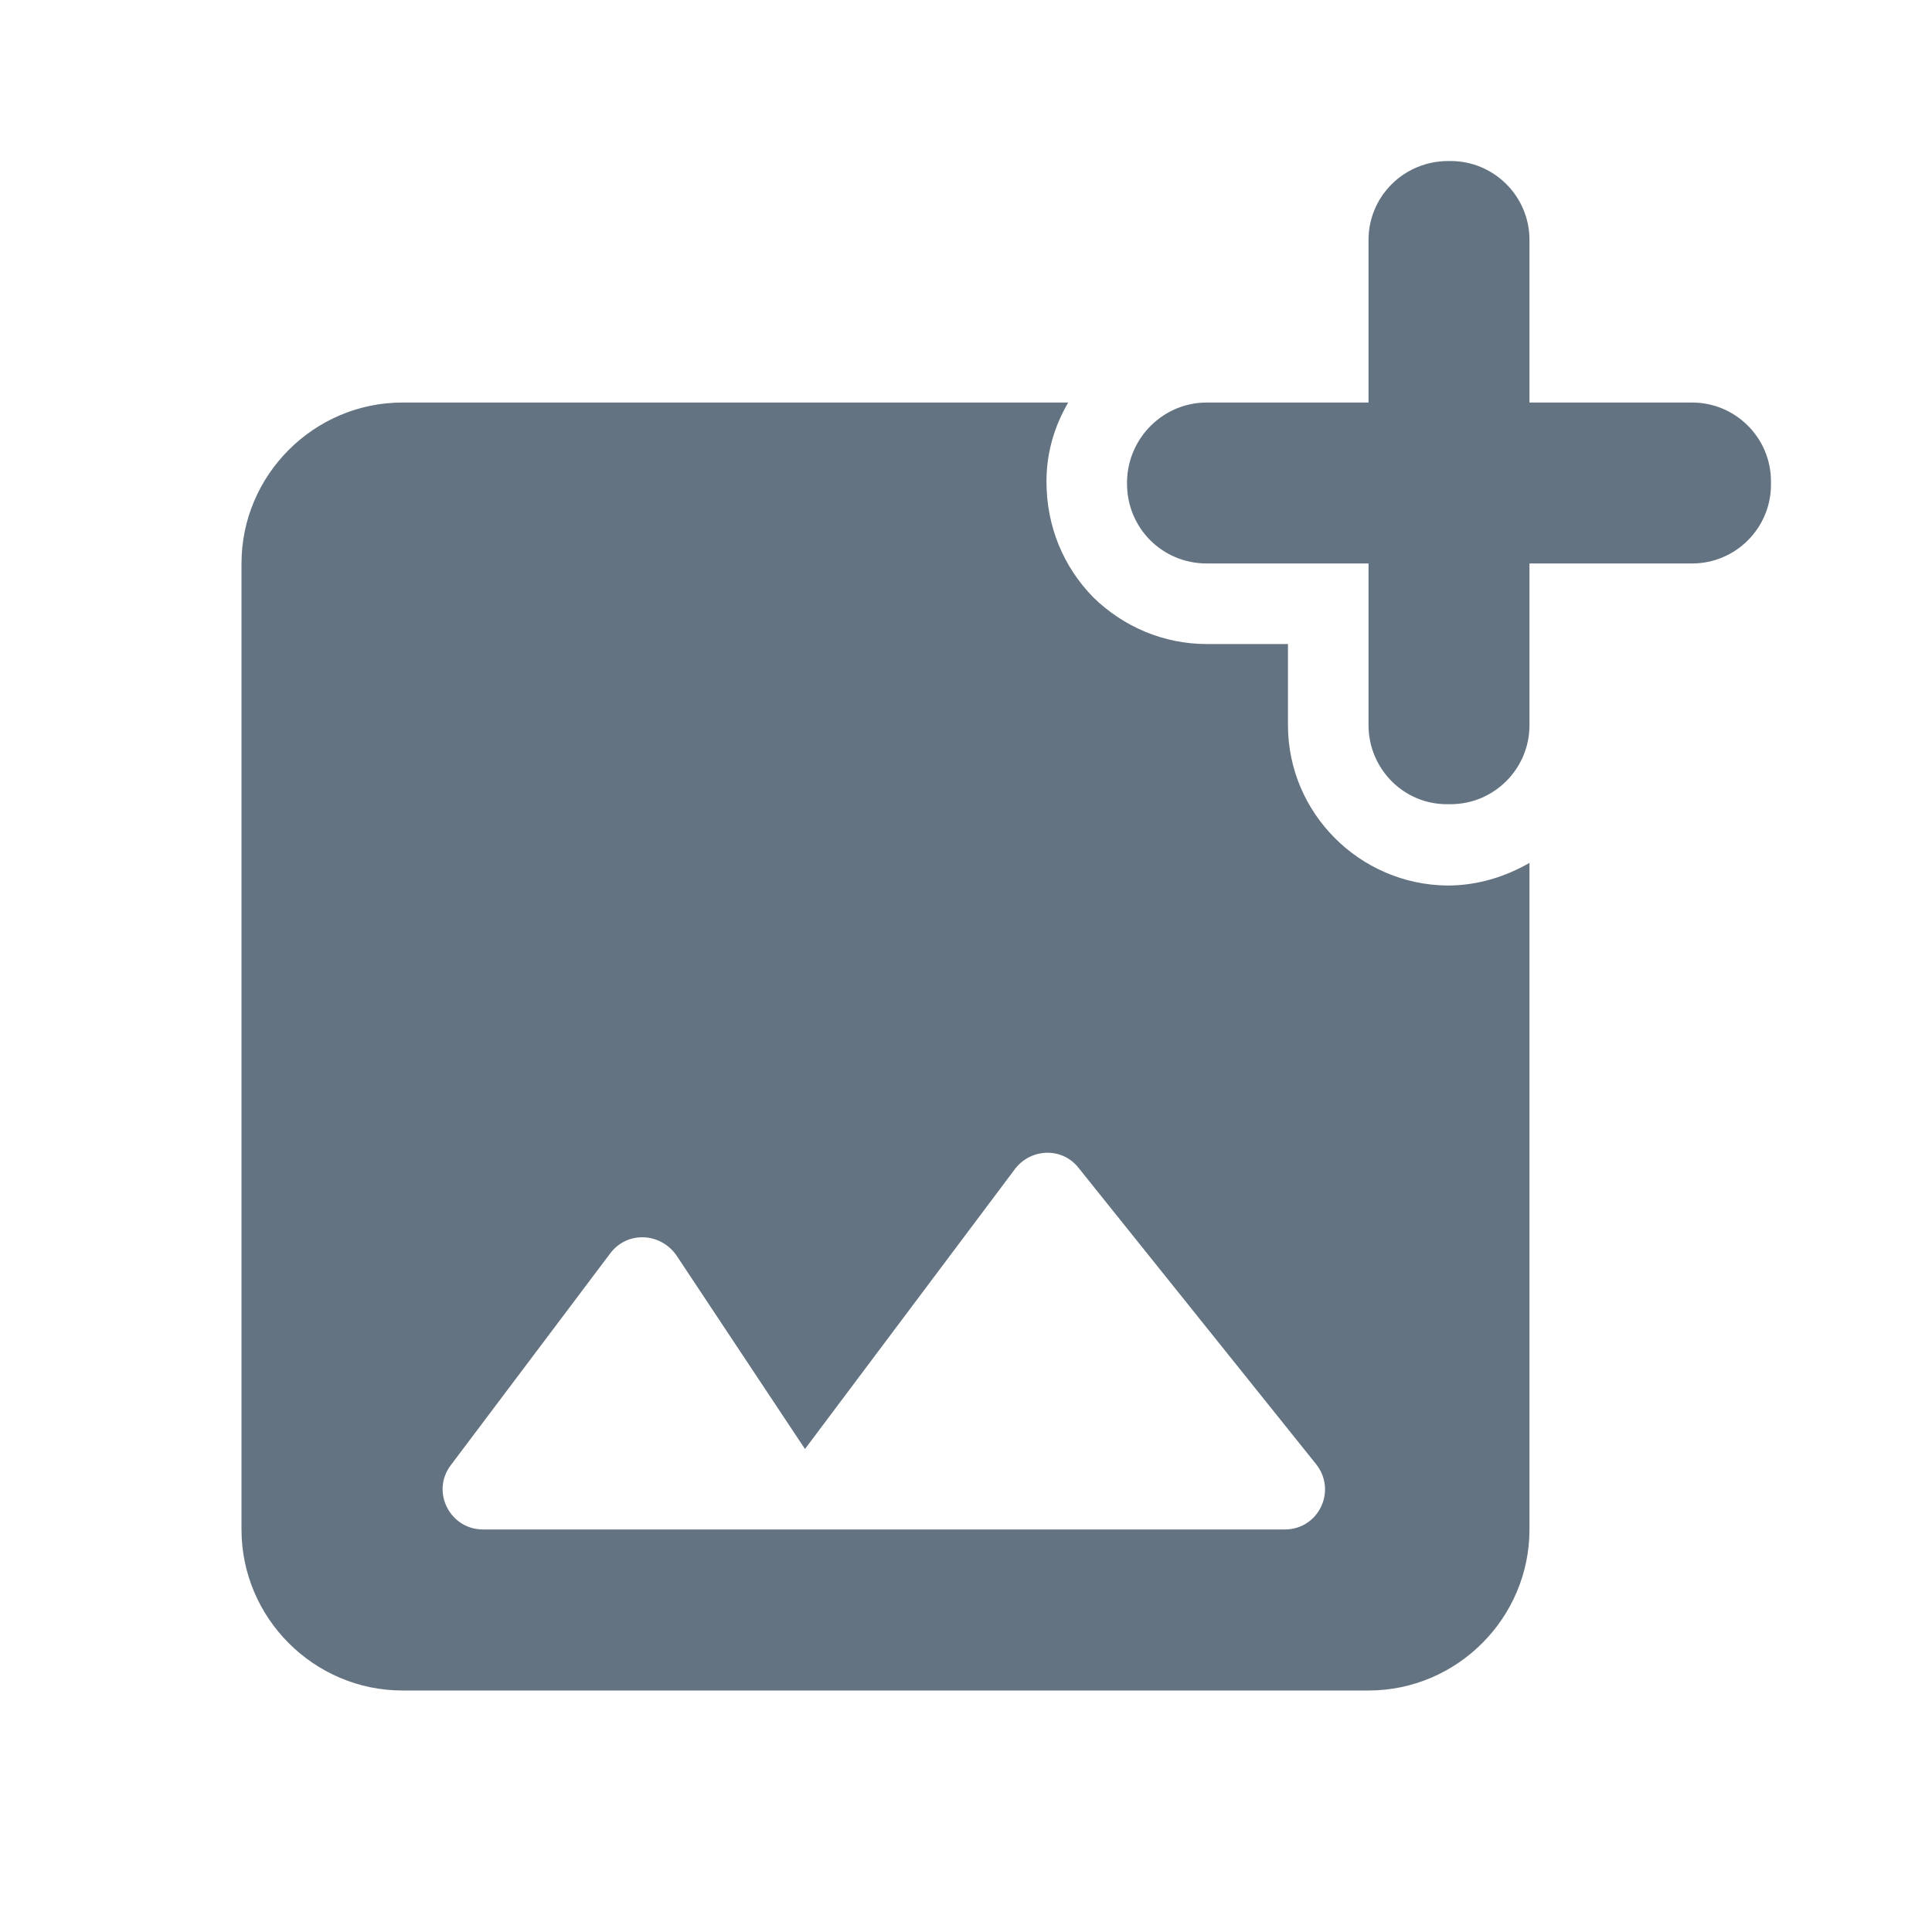 <svg width="20" height="20" viewBox="0 0 20 20" fill="none" xmlns="http://www.w3.org/2000/svg">
<path fill-rule="evenodd" clip-rule="evenodd" d="M17.517 4.167H15.833V2.483C15.833 2.033 15.467 1.667 15.017 1.667H14.992C14.533 1.667 14.167 2.033 14.167 2.483V4.167H12.492C12.042 4.167 11.675 4.533 11.667 4.983V5.008C11.667 5.467 12.033 5.833 12.492 5.833H14.167V7.508C14.167 7.958 14.533 8.333 14.992 8.325H15.017C15.467 8.325 15.833 7.958 15.833 7.508V5.833H17.517C17.967 5.833 18.333 5.467 18.333 5.017V4.983C18.333 4.533 17.967 4.167 17.517 4.167ZM13.333 7.508V6.667H12.492C12.05 6.667 11.633 6.492 11.317 6.183C11.008 5.867 10.833 5.45 10.833 4.983C10.833 4.683 10.917 4.408 11.058 4.167H4.167C3.25 4.167 2.5 4.917 2.5 5.833V15.833C2.5 16.75 3.25 17.5 4.167 17.5H14.167C15.083 17.5 15.833 16.75 15.833 15.833V8.933C15.583 9.075 15.3 9.167 14.983 9.167C14.075 9.158 13.333 8.417 13.333 7.508ZM5 15.833H13.3C13.65 15.833 13.842 15.433 13.625 15.158L11.167 12.092C11 11.875 10.675 11.883 10.508 12.1L8.333 15L7 12.992C6.833 12.758 6.492 12.742 6.317 12.975L4.667 15.167C4.458 15.442 4.658 15.833 5 15.833Z" fill="#637381"/>
</svg>
